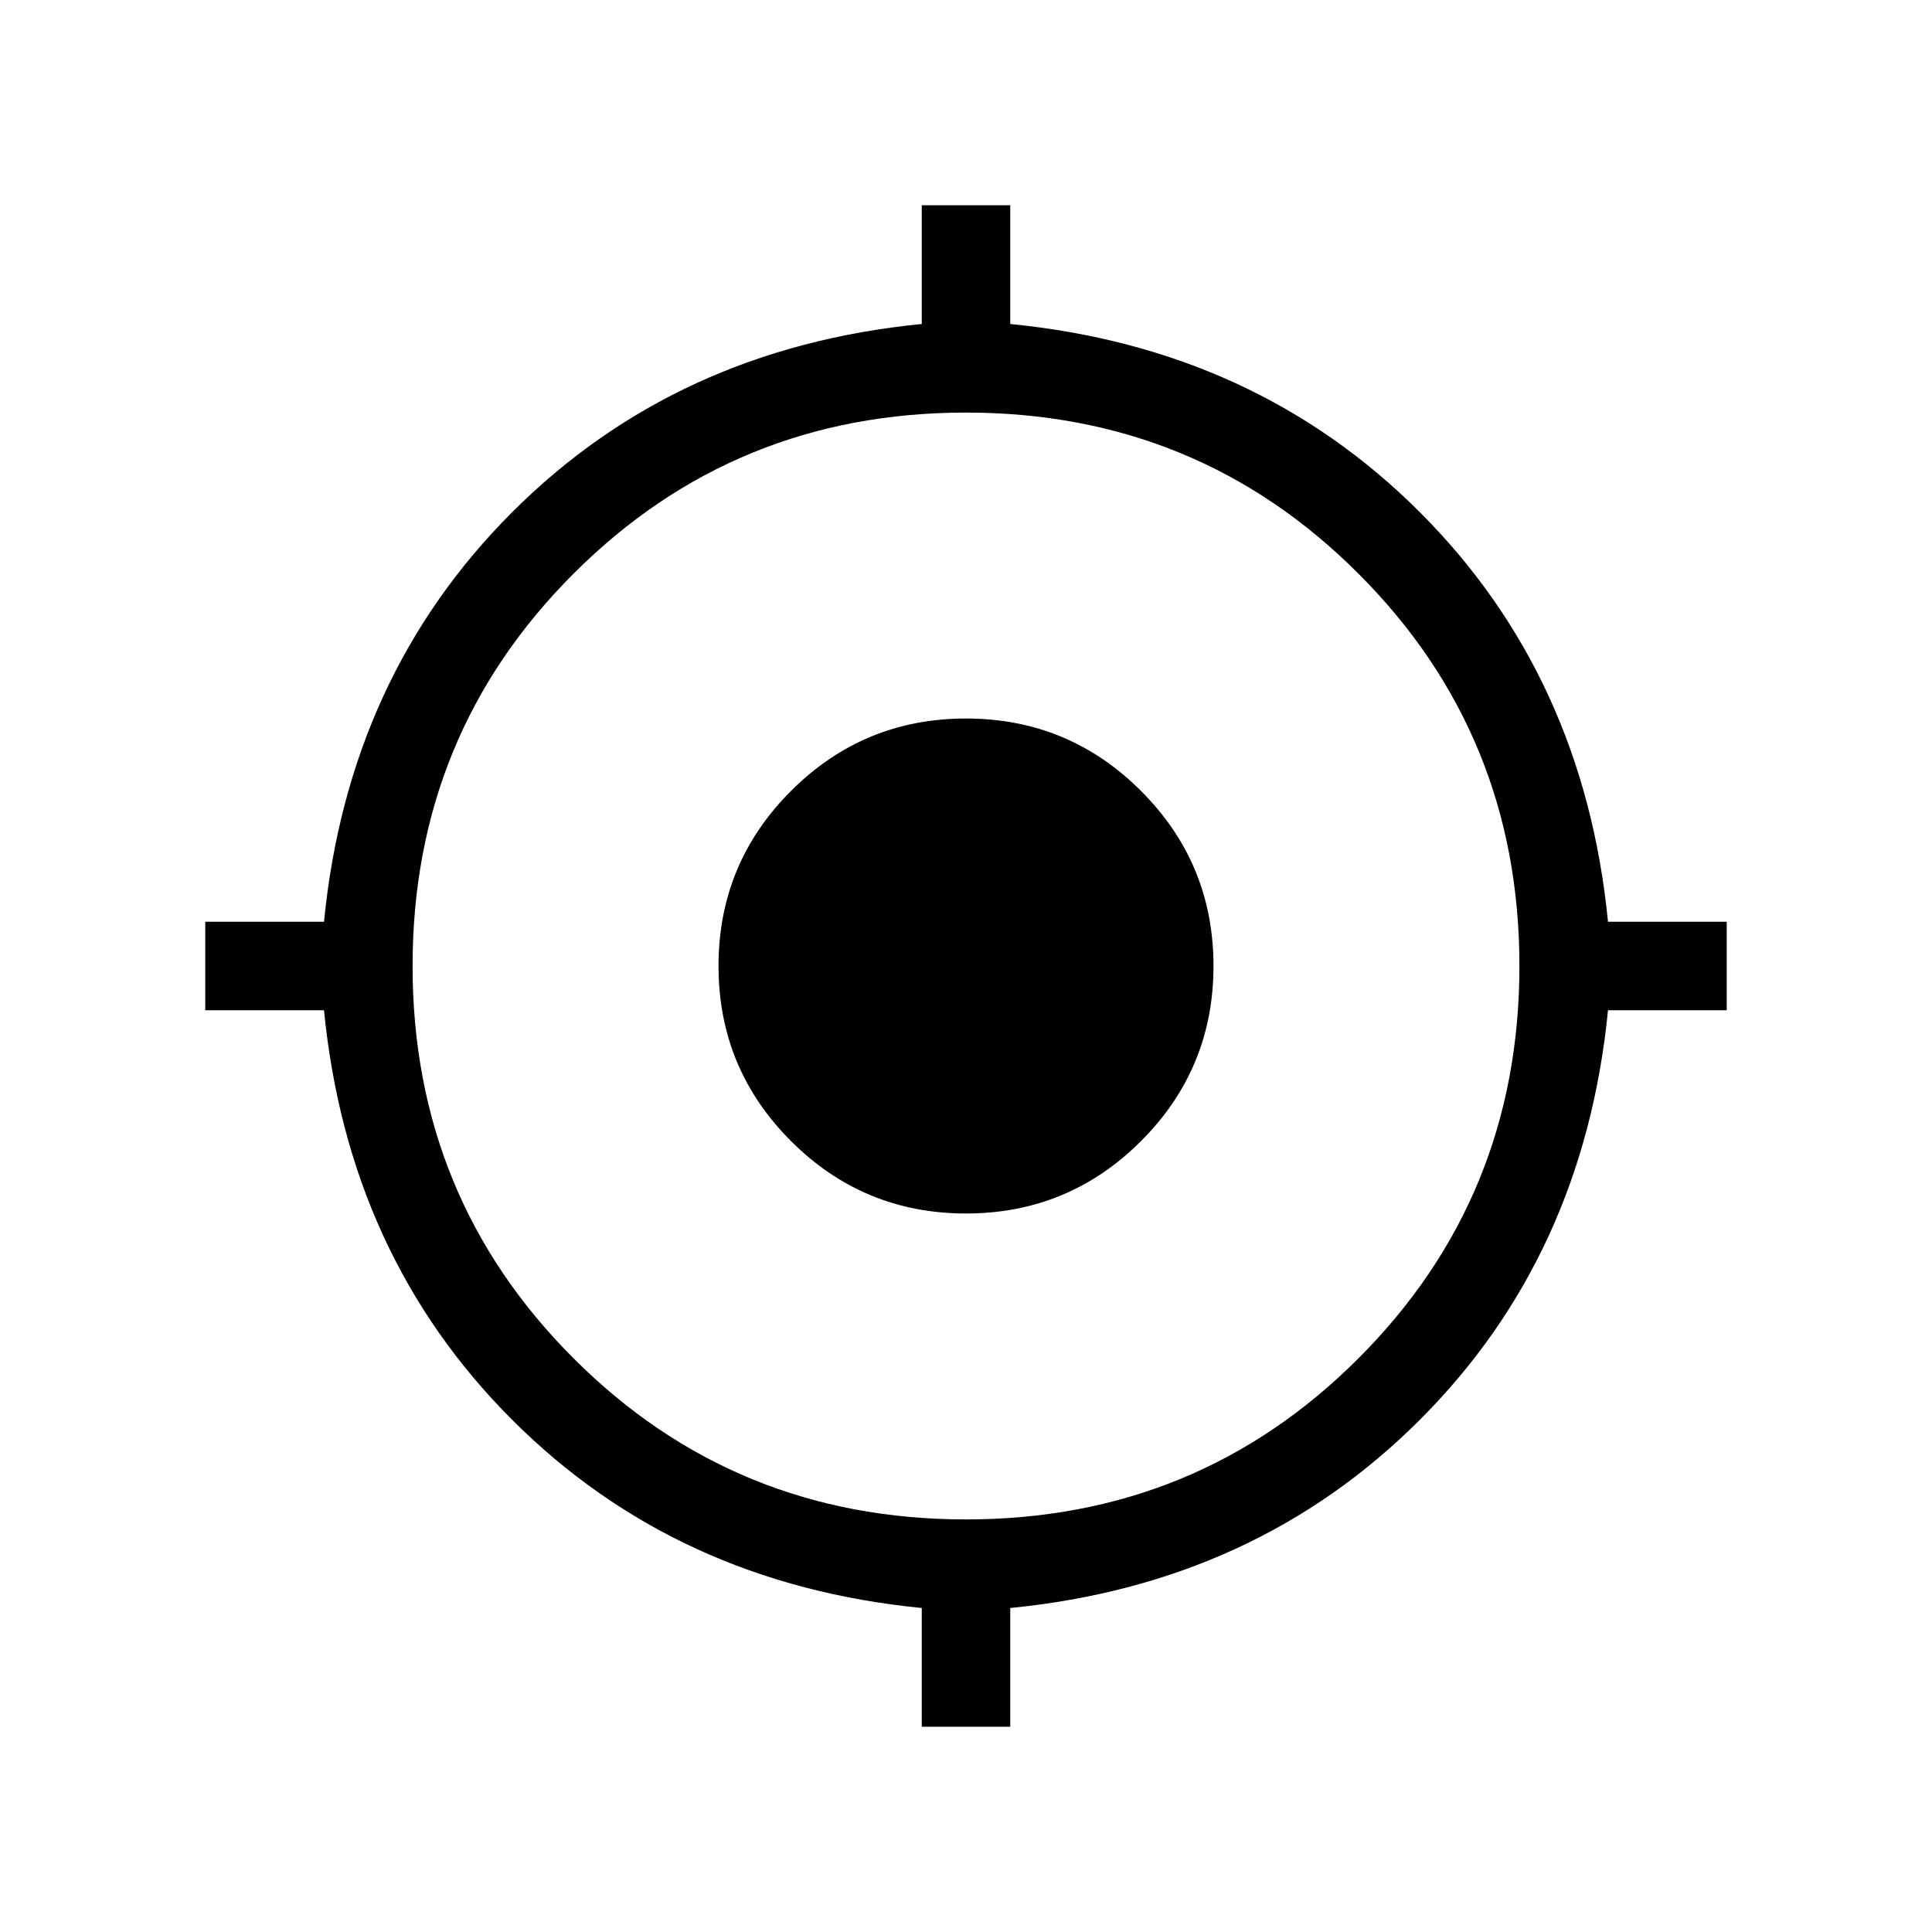 <svg xmlns="http://www.w3.org/2000/svg" height="20" width="20"><path d="M9.542 17.875v-1.229q-2.542-.25-4.24-1.948Q3.604 13 3.354 10.458H2.125v-.916h1.229Q3.604 7 5.302 5.302 7 3.604 9.542 3.354V2.125h.916v1.229q2.542.25 4.24 1.948Q16.396 7 16.646 9.542h1.229v.916h-1.229q-.25 2.542-1.948 4.24-1.698 1.698-4.24 1.948v1.229ZM10 15.729q2.396 0 4.062-1.667 1.667-1.666 1.667-4.062 0-2.396-1.667-4.062Q12.396 4.271 10 4.271q-2.396 0-4.062 1.667Q4.271 7.604 4.271 10q0 2.396 1.667 4.062Q7.604 15.729 10 15.729Zm0-3.167q-1.062 0-1.812-.75T7.438 10q0-1.062.75-1.812T10 7.438q1.062 0 1.812.75t.75 1.812q0 1.062-.75 1.812t-1.812.75Z"/></svg>